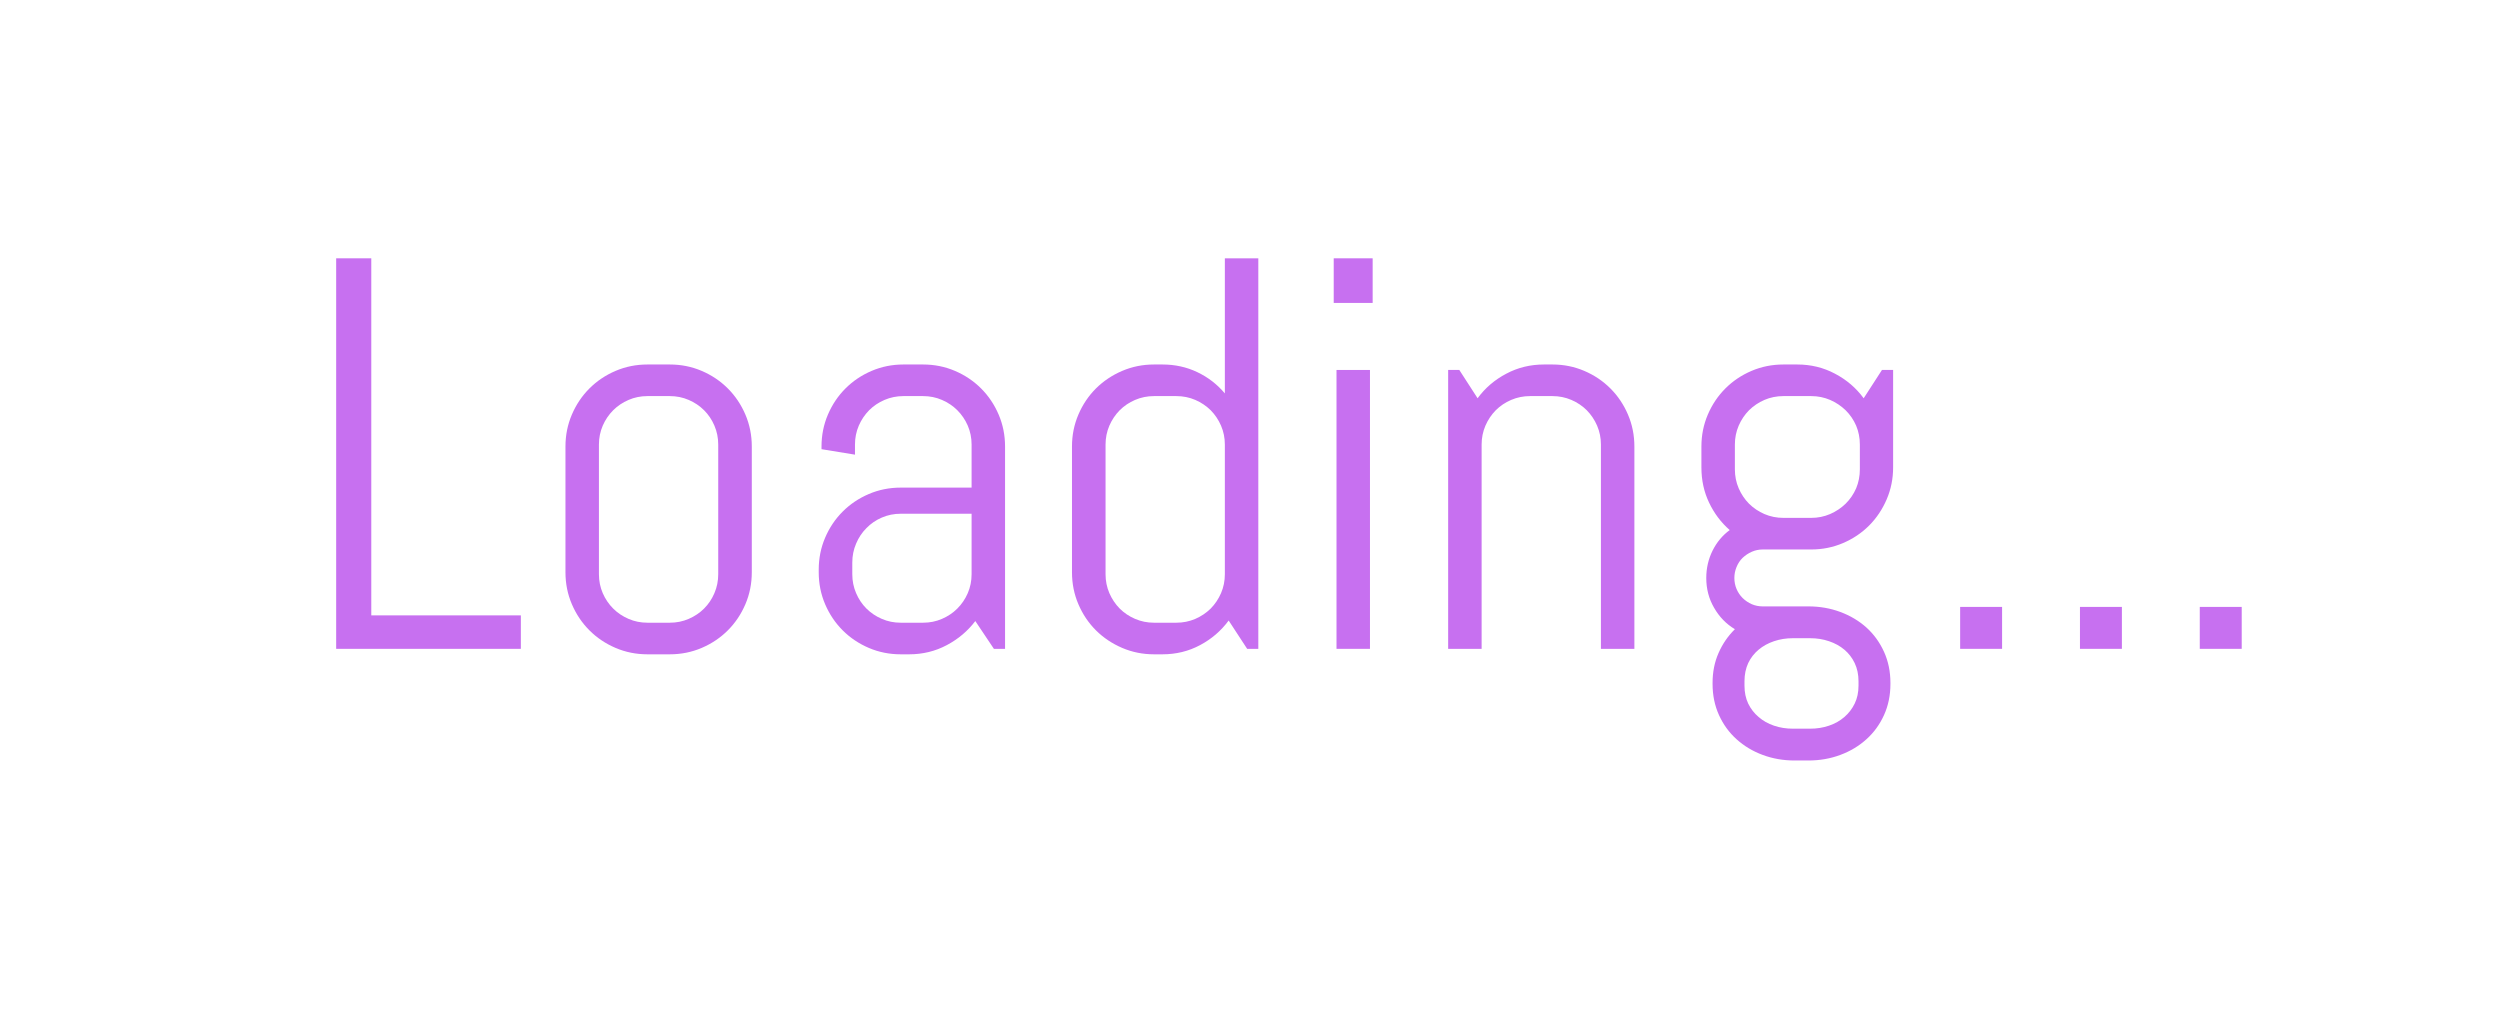 <?xml version="1.0" encoding="utf-8"?>
<svg xmlns="http://www.w3.org/2000/svg" style="margin: auto; background: none; display: block; shape-rendering: auto;" width="251" height="102" preserveAspectRatio="xMidYMid">
<style type="text/css">
  text {
    text-anchor: middle; font-size: 56px; opacity: 0;
  }
</style>
<g style="transform-origin: 125.5px 51px; transform: scale(1.037);">
<g transform="translate(125.5,51)">
  <g transform="translate(0,0)"><g class="path" style="opacity: 1; transform-origin: -79.535px -5.266px; animation: 2.174s linear -1.304s infinite normal forwards running fade-858ba7b3-8350-4f9f-893e-9918b4930e50;"><path d="M21.65 0L3.77 0L3.77-37.81L7.17-37.81L7.17-3.24L21.65-3.24L21.65 0" fill="#c770f0" stroke="none" stroke-width="none" transform="translate(-92.245,13.639)" style="fill: rgb(199, 112, 240);"></path></g><g class="path" style="opacity: 1; transform-origin: -57.255px 0.139px; animation: 2.174s linear -1.174s infinite normal forwards running fade-858ba7b3-8350-4f9f-893e-9918b4930e50;"><path d="M44.01-7.41L44.01-7.41L44.01-7.41Q44.01-5.77 43.39-4.32L43.39-4.32L43.39-4.32Q42.77-2.87 41.69-1.79L41.69-1.79L41.69-1.79Q40.61-0.71 39.16-0.09L39.16-0.09L39.16-0.09Q37.71 0.53 36.07 0.53L36.07 0.53L33.91 0.53L33.91 0.53Q32.27 0.53 30.82-0.09L30.82-0.09L30.82-0.09Q29.37-0.71 28.29-1.79L28.29-1.79L28.29-1.79Q27.21-2.87 26.59-4.32L26.59-4.32L26.59-4.32Q25.97-5.77 25.97-7.41L25.97-7.41L25.97-19.59L25.97-19.59Q25.97-21.23 26.59-22.68L26.59-22.68L26.59-22.68Q27.21-24.13 28.29-25.21L28.29-25.21L28.29-25.21Q29.37-26.29 30.82-26.91L30.82-26.91L30.82-26.91Q32.27-27.53 33.91-27.53L33.91-27.53L36.07-27.53L36.07-27.53Q37.71-27.53 39.16-26.91L39.16-26.91L39.16-26.91Q40.61-26.29 41.69-25.21L41.69-25.21L41.69-25.21Q42.77-24.13 43.39-22.68L43.39-22.68L43.39-22.68Q44.01-21.23 44.01-19.59L44.01-19.59L44.01-7.41zM40.76-7.22L40.76-19.78L40.76-19.78Q40.76-20.75 40.39-21.61L40.39-21.61L40.39-21.61Q40.03-22.46 39.39-23.10L39.39-23.10L39.39-23.10Q38.76-23.73 37.90-24.10L37.90-24.10L37.90-24.10Q37.05-24.47 36.07-24.47L36.07-24.47L33.91-24.47L33.91-24.47Q32.93-24.47 32.08-24.10L32.08-24.10L32.08-24.10Q31.22-23.73 30.59-23.10L30.59-23.10L30.59-23.10Q29.95-22.46 29.58-21.61L29.58-21.61L29.58-21.61Q29.21-20.75 29.21-19.78L29.21-19.78L29.21-7.22L29.21-7.22Q29.21-6.25 29.58-5.39L29.58-5.39L29.58-5.39Q29.95-4.54 30.59-3.90L30.59-3.90L30.59-3.90Q31.22-3.27 32.08-2.90L32.08-2.90L32.08-2.90Q32.93-2.53 33.91-2.53L33.91-2.53L36.07-2.53L36.07-2.53Q37.05-2.53 37.90-2.90L37.90-2.90L37.90-2.90Q38.76-3.27 39.39-3.90L39.39-3.90L39.39-3.90Q40.03-4.54 40.39-5.39L40.39-5.39L40.39-5.39Q40.76-6.25 40.76-7.22L40.76-7.22" fill="#c770f0" stroke="none" stroke-width="none" transform="translate(-92.245,13.639)" style="fill: rgb(199, 112, 240);"></path></g><g class="path" style="opacity: 1; transform-origin: -32.735px 0.139px; animation: 2.174s linear -1.043s infinite normal forwards running fade-858ba7b3-8350-4f9f-893e-9918b4930e50;"><path d="M68.53 0L67.45 0L65.65-2.69L65.65-2.69Q64.55-1.24 62.89-0.36L62.89-0.36L62.89-0.36Q61.22 0.53 59.25 0.53L59.25 0.53L58.43 0.53L58.43 0.53Q56.79 0.53 55.34-0.09L55.34-0.09L55.34-0.09Q53.89-0.71 52.81-1.79L52.81-1.79L52.81-1.79Q51.73-2.87 51.11-4.32L51.11-4.32L51.11-4.32Q50.49-5.77 50.49-7.41L50.49-7.41L50.49-7.67L50.49-7.67Q50.49-9.31 51.11-10.76L51.11-10.76L51.11-10.76Q51.73-12.21 52.81-13.29L52.81-13.29L52.81-13.29Q53.89-14.37 55.34-14.99L55.34-14.99L55.34-14.99Q56.79-15.61 58.43-15.61L58.43-15.61L65.29-15.61L65.29-19.78L65.29-19.78Q65.29-20.75 64.92-21.61L64.92-21.61L64.92-21.61Q64.55-22.46 63.91-23.10L63.91-23.10L63.91-23.10Q63.28-23.73 62.42-24.10L62.42-24.10L62.42-24.10Q61.57-24.47 60.59-24.47L60.59-24.47L58.69-24.47L58.69-24.47Q57.72-24.47 56.86-24.10L56.86-24.10L56.86-24.10Q56.00-23.73 55.37-23.10L55.37-23.10L55.37-23.10Q54.74-22.46 54.37-21.61L54.37-21.61L54.37-21.61Q54-20.75 54-19.78L54-19.78L54-18.80L50.76-19.33L50.76-19.59L50.76-19.59Q50.76-21.23 51.38-22.68L51.38-22.68L51.38-22.68Q52.00-24.13 53.08-25.21L53.08-25.21L53.08-25.21Q54.16-26.29 55.61-26.91L55.61-26.91L55.61-26.91Q57.06-27.53 58.69-27.53L58.69-27.53L60.59-27.53L60.59-27.53Q62.23-27.53 63.68-26.91L63.68-26.91L63.68-26.91Q65.13-26.29 66.21-25.21L66.21-25.21L66.21-25.21Q67.29-24.13 67.91-22.68L67.91-22.68L67.91-22.68Q68.53-21.23 68.53-19.59L68.53-19.59L68.53 0zM65.29-7.22L65.29-13.08L58.43-13.08L58.43-13.08Q57.45-13.08 56.60-12.71L56.60-12.71L56.60-12.71Q55.74-12.34 55.11-11.69L55.11-11.69L55.11-11.69Q54.47-11.05 54.11-10.19L54.11-10.19L54.11-10.19Q53.74-9.33 53.74-8.36L53.74-8.36L53.74-7.22L53.74-7.22Q53.74-6.25 54.11-5.39L54.11-5.39L54.11-5.39Q54.47-4.54 55.11-3.90L55.11-3.90L55.11-3.90Q55.74-3.27 56.60-2.90L56.60-2.90L56.60-2.90Q57.45-2.53 58.43-2.53L58.43-2.53L60.59-2.53L60.59-2.53Q61.57-2.53 62.42-2.90L62.42-2.90L62.42-2.90Q63.28-3.27 63.91-3.90L63.91-3.90L63.91-3.90Q64.55-4.54 64.92-5.39L64.92-5.39L64.92-5.39Q65.29-6.25 65.29-7.22L65.29-7.22" fill="#c770f0" stroke="none" stroke-width="none" transform="translate(-92.245,13.639)" style="fill: rgb(199, 112, 240);"></path></g><g class="path" style="opacity: 1; transform-origin: -8.215px -5.001px; animation: 2.174s linear -0.913s infinite normal forwards running fade-858ba7b3-8350-4f9f-893e-9918b4930e50;"><path d="M93.05 0L91.97 0L90.18-2.74L90.18-2.74Q89.07-1.24 87.41-0.36L87.41-0.36L87.41-0.36Q85.75 0.53 83.77 0.53L83.77 0.53L82.95 0.53L82.95 0.53Q81.32 0.53 79.87-0.09L79.87-0.09L79.87-0.09Q78.42-0.71 77.33-1.79L77.33-1.79L77.33-1.79Q76.25-2.87 75.63-4.32L75.63-4.32L75.63-4.32Q75.01-5.77 75.01-7.41L75.01-7.41L75.01-19.59L75.01-19.59Q75.01-21.23 75.63-22.68L75.63-22.68L75.63-22.68Q76.25-24.13 77.33-25.21L77.33-25.21L77.33-25.21Q78.42-26.29 79.87-26.91L79.87-26.91L79.87-26.91Q81.32-27.53 82.95-27.53L82.95-27.53L83.77-27.53L83.77-27.53Q85.59-27.53 87.14-26.79L87.14-26.79L87.14-26.79Q88.70-26.05 89.81-24.73L89.81-24.73L89.81-37.81L93.05-37.81L93.05 0zM89.81-7.22L89.81-19.78L89.81-19.78Q89.81-20.75 89.44-21.61L89.44-21.61L89.44-21.61Q89.07-22.46 88.44-23.10L88.44-23.10L88.44-23.10Q87.80-23.73 86.95-24.10L86.95-24.10L86.95-24.10Q86.09-24.47 85.11-24.47L85.11-24.47L82.95-24.47L82.95-24.47Q81.98-24.47 81.12-24.10L81.12-24.10L81.12-24.10Q80.26-23.73 79.63-23.10L79.63-23.10L79.63-23.10Q79.00-22.46 78.63-21.61L78.63-21.61L78.63-21.61Q78.26-20.75 78.26-19.78L78.26-19.78L78.26-7.22L78.26-7.22Q78.26-6.25 78.63-5.39L78.63-5.39L78.63-5.39Q79.00-4.54 79.63-3.90L79.63-3.90L79.63-3.90Q80.26-3.27 81.12-2.90L81.12-2.90L81.12-2.90Q81.98-2.53 82.95-2.53L82.95-2.53L85.11-2.53L85.11-2.53Q86.09-2.53 86.95-2.90L86.95-2.90L86.95-2.90Q87.80-3.27 88.44-3.90L88.44-3.90L88.44-3.90Q89.07-4.54 89.44-5.39L89.44-5.39L89.44-5.39Q89.81-6.25 89.81-7.22L89.81-7.22" fill="#c770f0" stroke="none" stroke-width="none" transform="translate(-92.245,13.639)" style="fill: rgb(199, 112, 240);"></path></g><g class="path" style="opacity: 1; transform-origin: 9.99px -22.011px; animation: 2.174s linear -0.783s infinite normal forwards running fade-858ba7b3-8350-4f9f-893e-9918b4930e50;"><path d="M104.12-33.49L100.35-33.49L100.35-37.81L104.12-37.81L104.12-33.49" fill="#c770f0" stroke="none" stroke-width="none" transform="translate(-92.245,13.639)" style="fill: rgb(199, 112, 240);"></path></g><g class="path" style="opacity: 1; transform-origin: 9.995px 0.139px; animation: 2.174s linear -0.652s infinite normal forwards running fade-858ba7b3-8350-4f9f-893e-9918b4930e50;"><path d="M103.86 0L100.62 0L100.62-27L103.86-27L103.86 0" fill="#c770f0" stroke="none" stroke-width="none" transform="translate(-92.245,13.639)" style="fill: rgb(199, 112, 240);"></path></g><g class="path" style="opacity: 1; transform-origin: 28.2px -0.126px; animation: 2.174s linear -0.522s infinite normal forwards running fade-858ba7b3-8350-4f9f-893e-9918b4930e50;"><path d="M129.46 0L126.22 0L126.22-19.78L126.22-19.78Q126.22-20.75 125.85-21.61L125.85-21.61L125.85-21.61Q125.48-22.46 124.85-23.10L124.85-23.10L124.85-23.10Q124.22-23.73 123.36-24.10L123.36-24.10L123.36-24.10Q122.50-24.47 121.53-24.47L121.53-24.47L119.36-24.47L119.36-24.47Q118.39-24.47 117.53-24.10L117.53-24.10L117.53-24.10Q116.67-23.73 116.04-23.10L116.04-23.10L116.04-23.10Q115.41-22.46 115.04-21.61L115.04-21.61L115.04-21.61Q114.67-20.75 114.67-19.78L114.67-19.78L114.67 0L111.43 0L111.43-27L112.51-27L114.28-24.26L114.28-24.26Q115.38-25.76 117.06-26.64L117.06-26.64L117.06-26.64Q118.73-27.53 120.71-27.53L120.71-27.53L121.53-27.53L121.53-27.53Q123.16-27.53 124.61-26.91L124.61-26.91L124.61-26.91Q126.06-26.29 127.14-25.21L127.14-25.21L127.14-25.21Q128.22-24.13 128.84-22.68L128.84-22.68L128.84-22.68Q129.46-21.23 129.46-19.59L129.46-19.59L129.46 0" fill="#c770f0" stroke="none" stroke-width="none" transform="translate(-92.245,13.639)" style="fill: rgb(199, 112, 240);"></path></g><g class="path" style="opacity: 1; transform-origin: 52.985px 5.279px; animation: 2.174s linear -0.391s infinite normal forwards running fade-858ba7b3-8350-4f9f-893e-9918b4930e50;"><path d="M154.25 3.40L154.25 3.40L154.25 3.40Q154.25 5.04 153.63 6.41L153.63 6.41L153.63 6.41Q153.01 7.78 151.93 8.75L151.93 8.75L151.93 8.75Q150.85 9.73 149.40 10.27L149.40 10.27L149.40 10.27Q147.95 10.81 146.31 10.81L146.31 10.81L144.97 10.81L144.97 10.81Q143.33 10.81 141.88 10.27L141.88 10.27L141.88 10.27Q140.43 9.73 139.35 8.75L139.35 8.75L139.35 8.75Q138.27 7.78 137.65 6.41L137.65 6.41L137.65 6.41Q137.03 5.04 137.03 3.40L137.03 3.40L137.03 3.30L137.03 3.30Q137.03 1.71 137.61 0.40L137.61 0.40L137.61 0.40Q138.19-0.92 139.19-1.90L139.19-1.90L139.19-1.90Q137.93-2.66 137.18-3.97L137.18-3.97L137.18-3.97Q136.42-5.27 136.42-6.86L136.42-6.86L136.42-6.86Q136.42-8.28 137.03-9.51L137.03-9.51L137.03-9.51Q137.64-10.73 138.69-11.50L138.69-11.50L138.69-11.50Q137.43-12.60 136.69-14.16L136.69-14.16L136.69-14.16Q135.95-15.71 135.95-17.56L135.95-17.56L135.95-19.59L135.95-19.59Q135.95-21.23 136.57-22.68L136.57-22.68L136.57-22.68Q137.19-24.13 138.27-25.21L138.27-25.21L138.27-25.21Q139.35-26.29 140.80-26.91L140.80-26.91L140.80-26.91Q142.25-27.53 143.89-27.53L143.89-27.53L145.23-27.53L145.23-27.53Q147.21-27.53 148.88-26.64L148.88-26.64L148.88-26.64Q150.56-25.76 151.66-24.26L151.66-24.26L153.43-27L154.51-27L154.51-17.56L154.51-17.56Q154.51-15.93 153.89-14.48L153.89-14.48L153.89-14.48Q153.27-13.03 152.19-11.94L152.19-11.94L152.19-11.94Q151.11-10.86 149.66-10.24L149.66-10.24L149.66-10.24Q148.21-9.62 146.58-9.62L146.58-9.62L141.88-9.62L141.88-9.62Q141.33-9.62 140.83-9.40L140.83-9.40L140.83-9.40Q140.33-9.18 139.94-8.81L139.94-8.81L139.94-8.81Q139.56-8.44 139.35-7.92L139.35-7.92L139.35-7.92Q139.14-7.41 139.14-6.86L139.14-6.86L139.14-6.86Q139.14-6.30 139.35-5.80L139.35-5.80L139.35-5.80Q139.56-5.30 139.94-4.92L139.94-4.92L139.94-4.92Q140.33-4.54 140.83-4.32L140.83-4.32L140.83-4.32Q141.33-4.11 141.88-4.11L141.88-4.11L146.31-4.11L146.31-4.11Q147.95-4.11 149.40-3.57L149.40-3.57L149.40-3.57Q150.85-3.03 151.93-2.06L151.93-2.06L151.93-2.06Q153.01-1.08 153.63 0.29L153.63 0.29L153.63 0.29Q154.25 1.66 154.25 3.30L154.25 3.30L154.25 3.40zM151.29-17.38L151.29-19.78L151.29-19.78Q151.29-20.75 150.93-21.61L150.93-21.61L150.93-21.61Q150.56-22.46 149.91-23.10L149.91-23.10L149.91-23.10Q149.26-23.73 148.41-24.10L148.41-24.10L148.41-24.10Q147.55-24.47 146.58-24.47L146.58-24.47L143.89-24.47L143.89-24.47Q142.91-24.47 142.05-24.10L142.05-24.10L142.05-24.10Q141.20-23.73 140.56-23.10L140.56-23.10L140.56-23.10Q139.93-22.46 139.56-21.61L139.56-21.61L139.56-21.61Q139.19-20.75 139.19-19.78L139.19-19.78L139.19-17.38L139.19-17.38Q139.19-16.40 139.56-15.54L139.56-15.54L139.56-15.54Q139.93-14.69 140.56-14.05L140.56-14.05L140.56-14.05Q141.20-13.42 142.05-13.05L142.05-13.05L142.05-13.05Q142.91-12.68 143.89-12.68L143.89-12.68L146.58-12.68L146.58-12.68Q147.55-12.68 148.41-13.05L148.41-13.05L148.41-13.05Q149.26-13.42 149.91-14.05L149.91-14.05L149.91-14.05Q150.56-14.69 150.93-15.54L150.93-15.54L150.93-15.54Q151.29-16.40 151.29-17.38L151.29-17.38zM151.16 3.56L151.16 3.14L151.16 3.14Q151.16 2.16 150.79 1.38L150.79 1.38L150.79 1.38Q150.42 0.61 149.79 0.08L149.79 0.08L149.79 0.08Q149.16-0.45 148.30-0.74L148.30-0.74L148.30-0.74Q147.45-1.03 146.47-1.03L146.47-1.03L144.81-1.03L144.81-1.03Q143.83-1.03 142.98-0.74L142.98-0.74L142.98-0.74Q142.12-0.45 141.49 0.08L141.49 0.08L141.49 0.08Q140.85 0.61 140.48 1.38L140.48 1.38L140.48 1.38Q140.12 2.16 140.12 3.14L140.12 3.14L140.12 3.56L140.12 3.56Q140.12 4.54 140.48 5.30L140.48 5.30L140.48 5.30Q140.85 6.06 141.49 6.60L141.49 6.60L141.49 6.60Q142.12 7.15 142.98 7.44L142.98 7.44L142.98 7.44Q143.83 7.73 144.81 7.73L144.81 7.73L146.47 7.73L146.47 7.73Q147.45 7.73 148.30 7.44L148.30 7.44L148.30 7.44Q149.16 7.15 149.79 6.60L149.79 6.60L149.79 6.60Q150.42 6.06 150.79 5.30L150.79 5.30L150.79 5.30Q151.16 4.54 151.16 3.56L151.16 3.56" fill="#c770f0" stroke="none" stroke-width="none" transform="translate(-92.245,13.639)" style="fill: rgb(199, 112, 240);"></path></g><g class="path" style="opacity: 1; transform-origin: 70.785px 11.609px; animation: 2.174s linear -0.261s infinite normal forwards running fade-858ba7b3-8350-4f9f-893e-9918b4930e50;"><path d="M165.06 0L161.00 0L161.00-4.06L165.06-4.06L165.06 0" fill="#c770f0" stroke="none" stroke-width="none" transform="translate(-92.245,13.639)" style="fill: rgb(199, 112, 240);"></path></g><g class="path" style="opacity: 1; transform-origin: 82.385px 11.609px; animation: 2.174s linear -0.13s infinite normal forwards running fade-858ba7b3-8350-4f9f-893e-9918b4930e50;"><path d="M176.66 0L172.60 0L172.60-4.06L176.66-4.06L176.66 0" fill="#c770f0" stroke="none" stroke-width="none" transform="translate(-92.245,13.639)" style="fill: rgb(199, 112, 240);"></path></g><g class="path" style="opacity: 1; transform-origin: 93.985px 11.609px; animation: 2.174s linear 0s infinite normal forwards running fade-858ba7b3-8350-4f9f-893e-9918b4930e50;"><path d="M188.26 0L184.20 0L184.20-4.06L188.26-4.06L188.26 0" fill="#c770f0" stroke="none" stroke-width="none" transform="translate(-92.245,13.639)" style="fill: rgb(199, 112, 240);"></path></g></g>
</g>
</g>
<style id="fade-858ba7b3-8350-4f9f-893e-9918b4930e50" data-anikit="">@keyframes fade-858ba7b3-8350-4f9f-893e-9918b4930e50
{
  0% {
    animation-timing-function: cubic-bezier(0.206,0.573,0.372,0.918);
    opacity: 1;
  }
  100% {
    opacity: 0;
  }
}</style></svg>